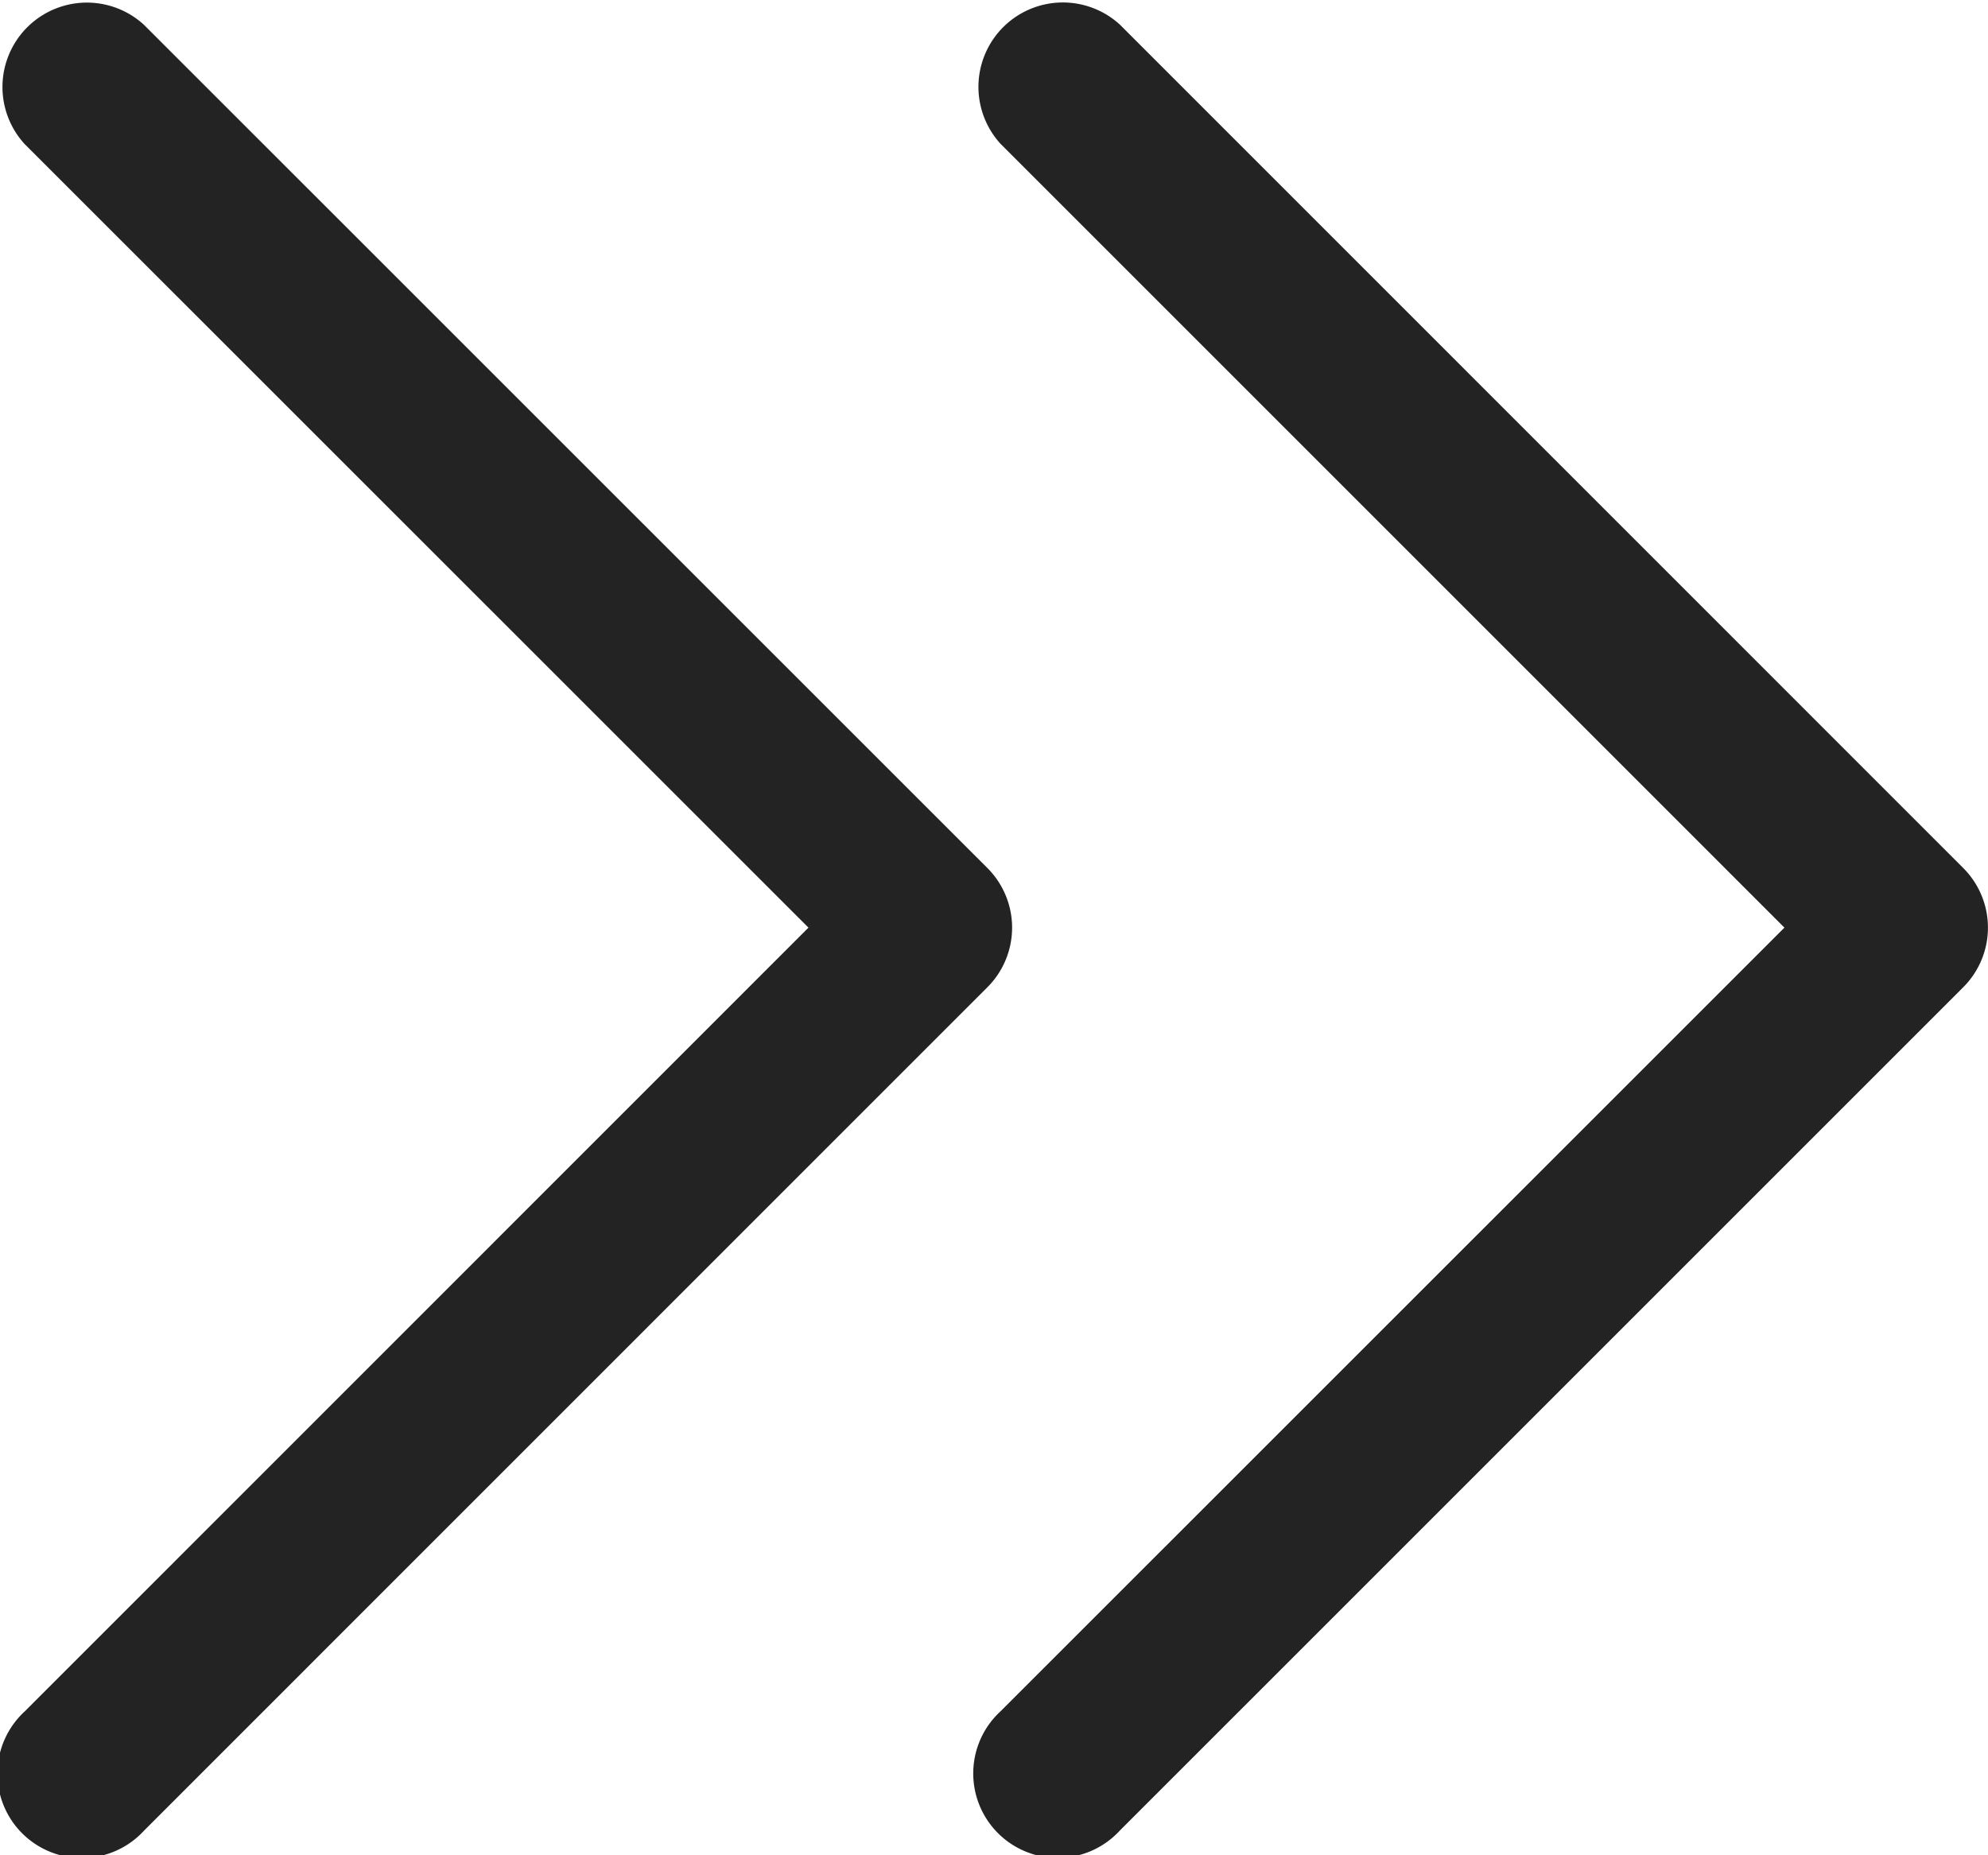 <svg data-v-22629bd0="" xmlns="http://www.w3.org/2000/svg" width="15" height="14" viewBox="0 0 15 14" class="arrow"><path d="M7.45,7.95,1.087,14.314a.637.637,0,1,1-.9-.9L6.1,7.5.186,1.587a.637.637,0,0,1,.9-.9L7.45,7.05a.636.636,0,0,1,0,.9Zm7.363-.9L8.45.686a.637.637,0,0,0-.9.9L13.464,7.5,7.55,13.413a.637.637,0,1,0,.9.9L14.813,7.95a.636.636,0,0,0,0-.9Z" transform="translate(0 -0.5)" fill="#232323"/></svg>